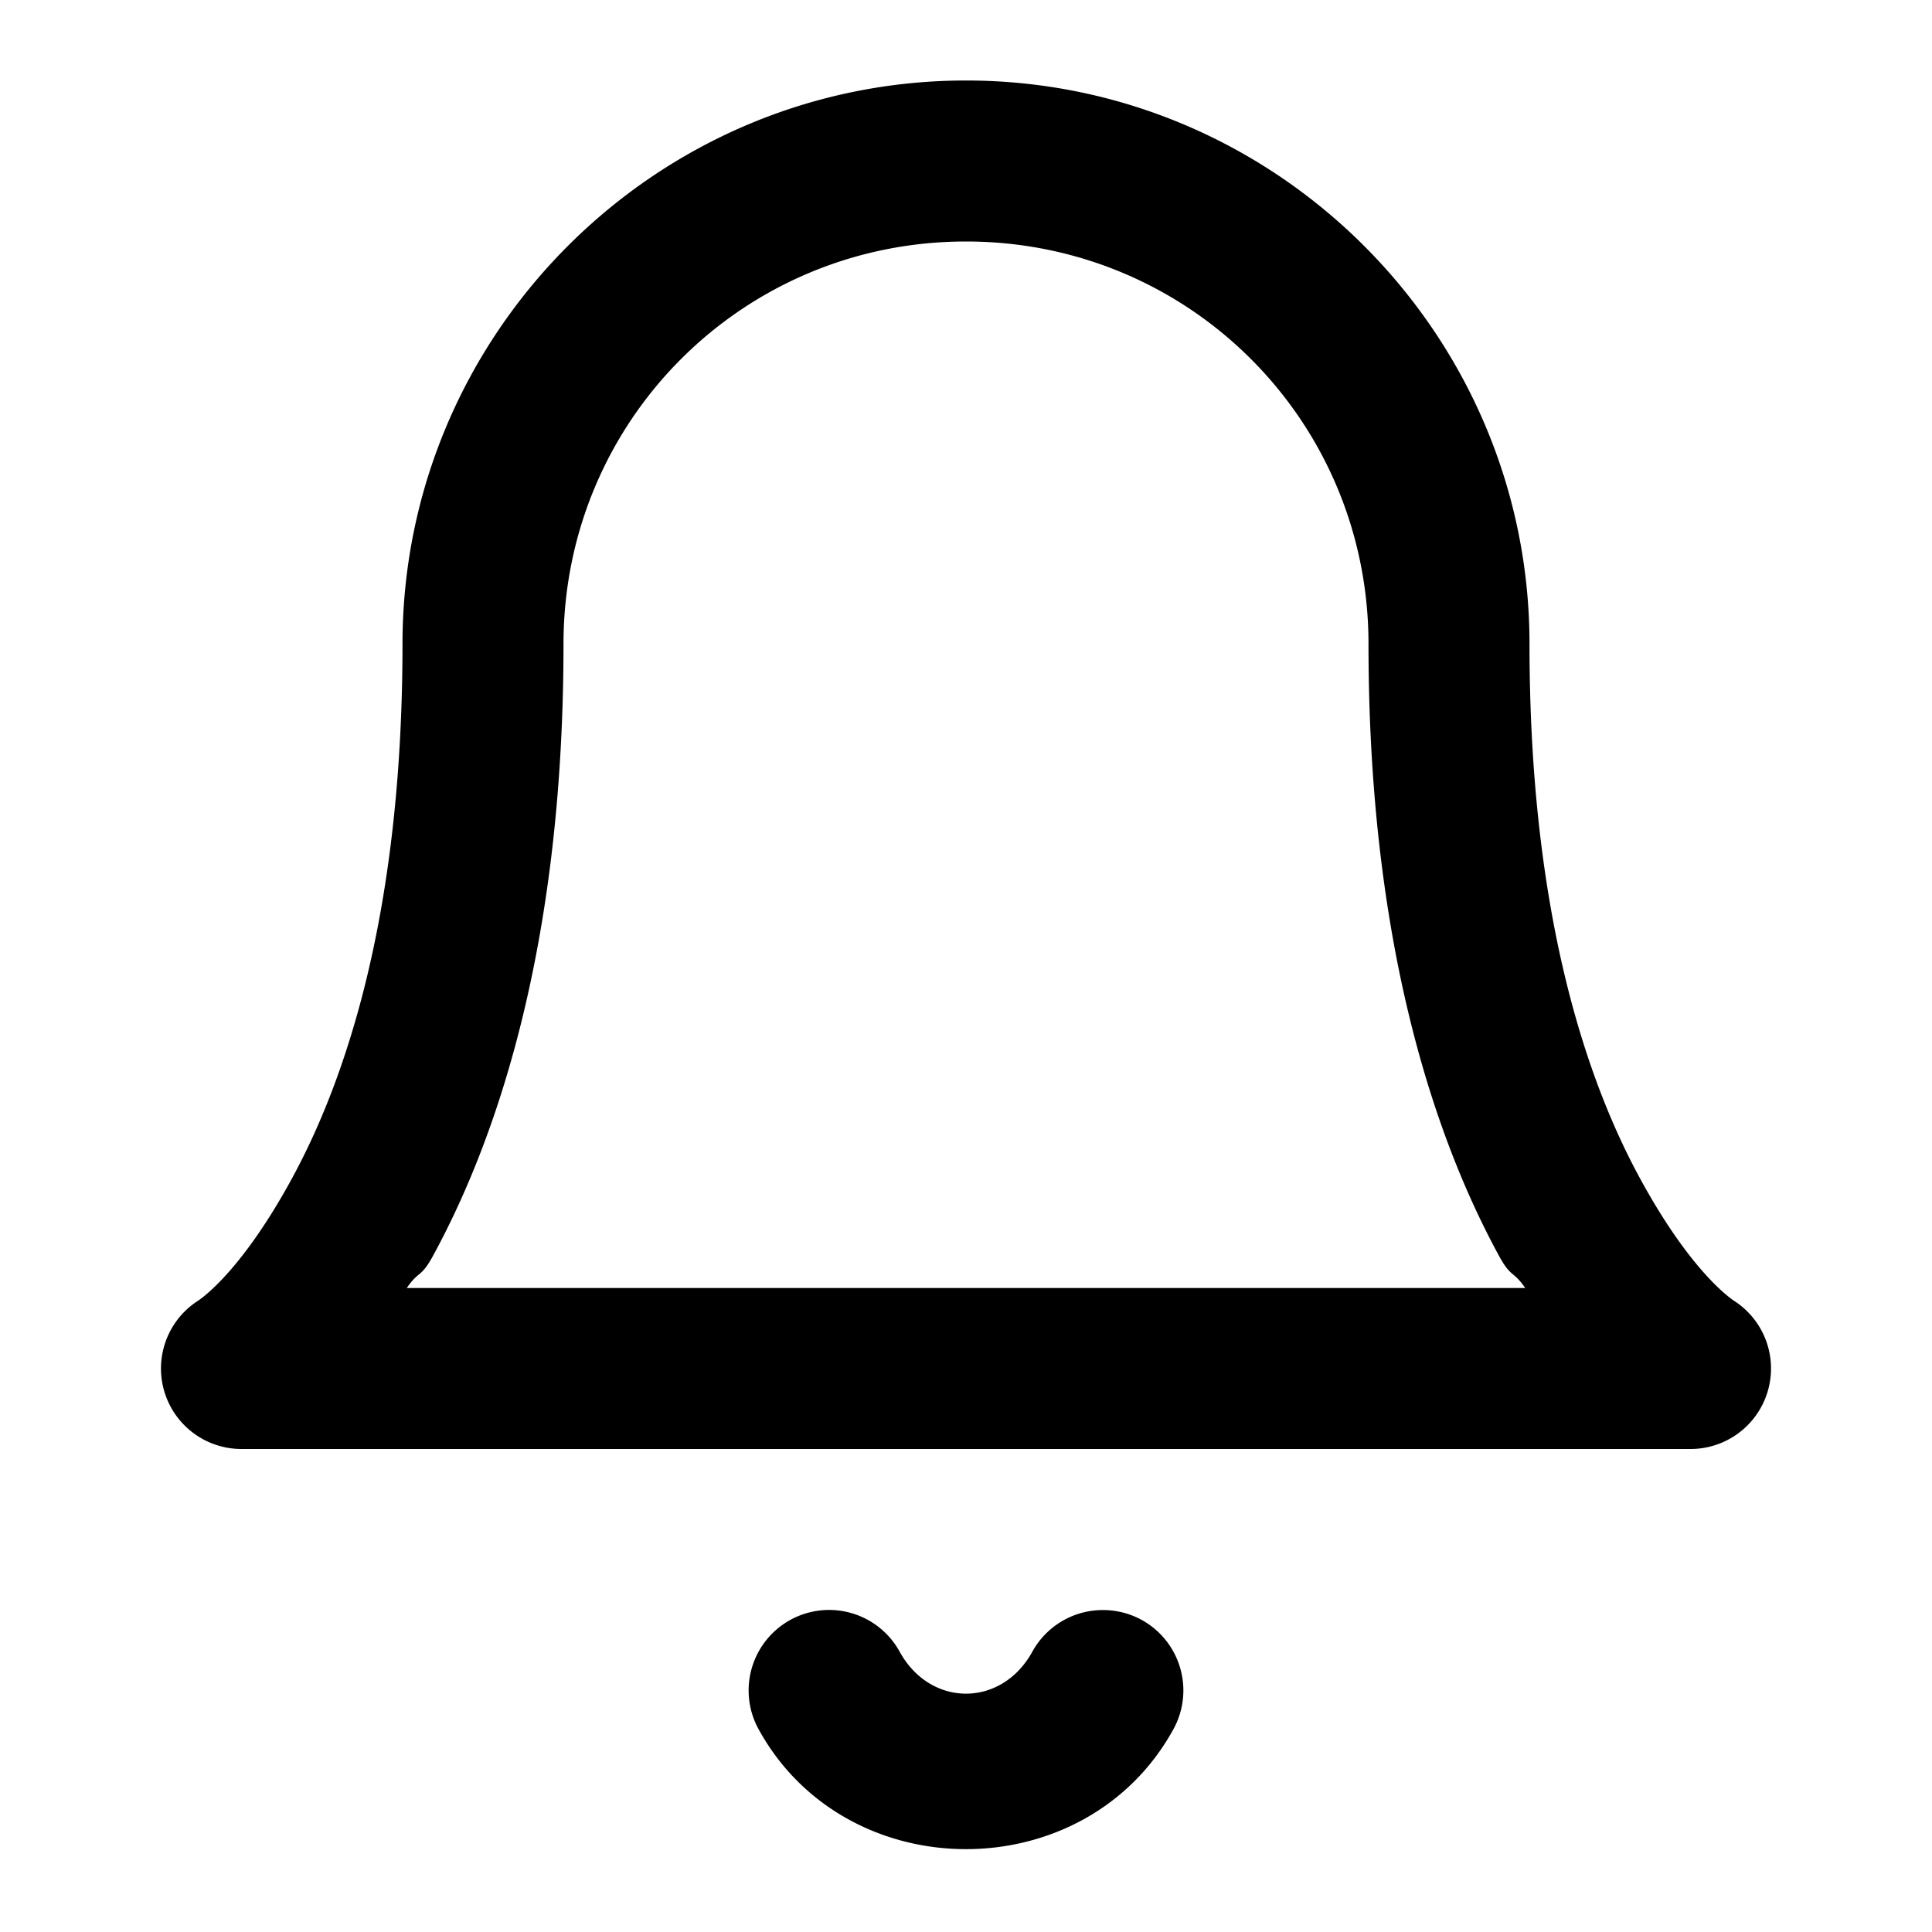 <?xml version="1.0" encoding="UTF-8" standalone="no"?>
<svg xmlns="http://www.w3.org/2000/svg" xmlns:svg="http://www.w3.org/2000/svg" width="24" height="24" viewBox="0 0 24 24" fill="currentColor" tags="alarm,notification,sound,reminder" categories="account,notifications">
  <path d="M 12 1 C 8.146 1 5 4.146 5 8 C 5 11.357 4.288 13.428 3.623 14.646 C 2.958 15.865 2.445 16.168 2.445 16.168 A 1 1 0 0 0 3 18 L 21 18 A 1 1 0 0 0 21.555 16.168 C 21.555 16.168 21.042 15.865 20.377 14.646 C 19.712 13.428 19 11.357 19 8 C 19 4.146 15.854 1 12 1 z M 12 3 C 14.773 3 17 5.227 17 8 C 17 11.643 17.788 14.072 18.623 15.604 C 18.772 15.876 18.795 15.78 18.947 16 L 5.053 16 C 5.205 15.78 5.228 15.876 5.377 15.604 C 6.212 14.072 7 11.643 7 8 C 7 5.227 9.227 3 12 3 z M 13.754 20.002 A 1 1 0 0 0 12.824 20.518 C 12.442 21.213 11.558 21.213 11.176 20.518 A 1 1 0 0 0 10.578 20.039 A 1 1 0 0 0 9.818 20.123 A 1 1 0 0 0 9.424 21.482 C 10.515 23.467 13.485 23.467 14.576 21.482 A 1 1 0 0 0 14.182 20.123 A 1 1 0 0 0 13.754 20.002 z "/>
</svg>
